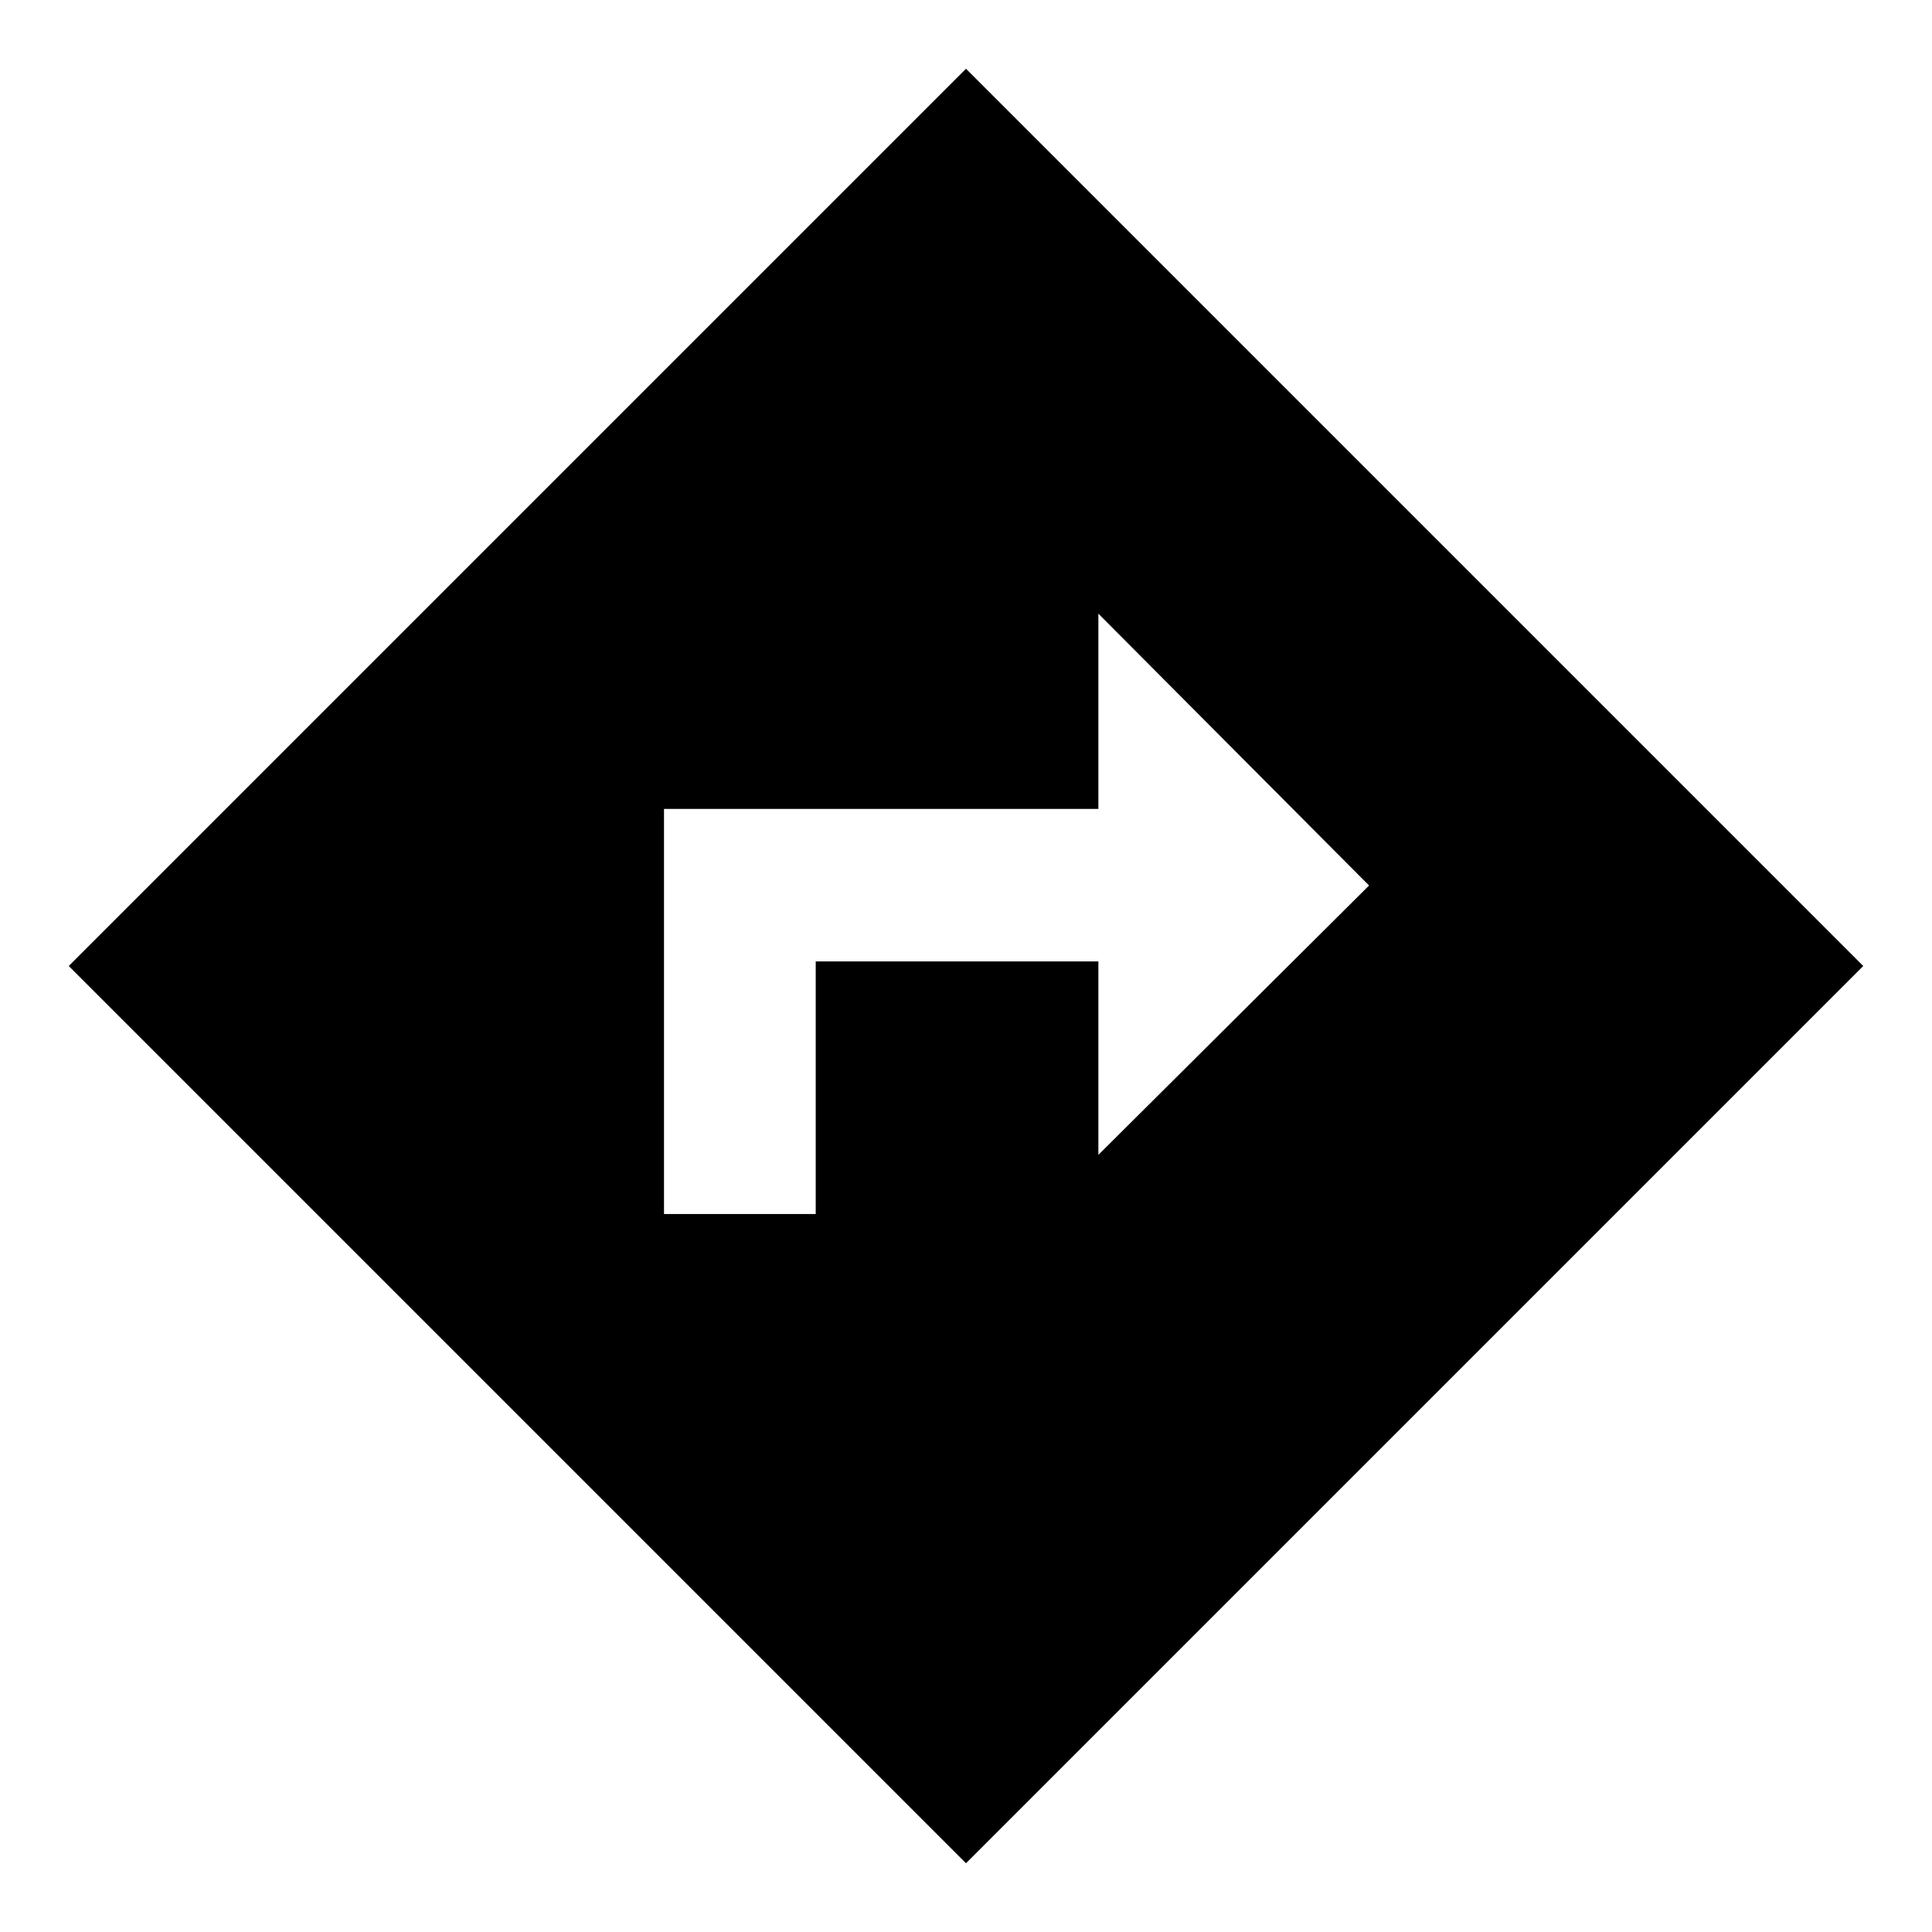 <svg xmlns="http://www.w3.org/2000/svg" height="40" viewBox="0 -960 960 960" width="40"><path d="M329.94-356.75h75.39v-125.53h140.45v96.12L680.28-520l-134.5-135.07v97.02H329.94v201.3ZM480-34.16 34.16-480 480-925.84 925.84-480 480-34.16Z"/></svg>